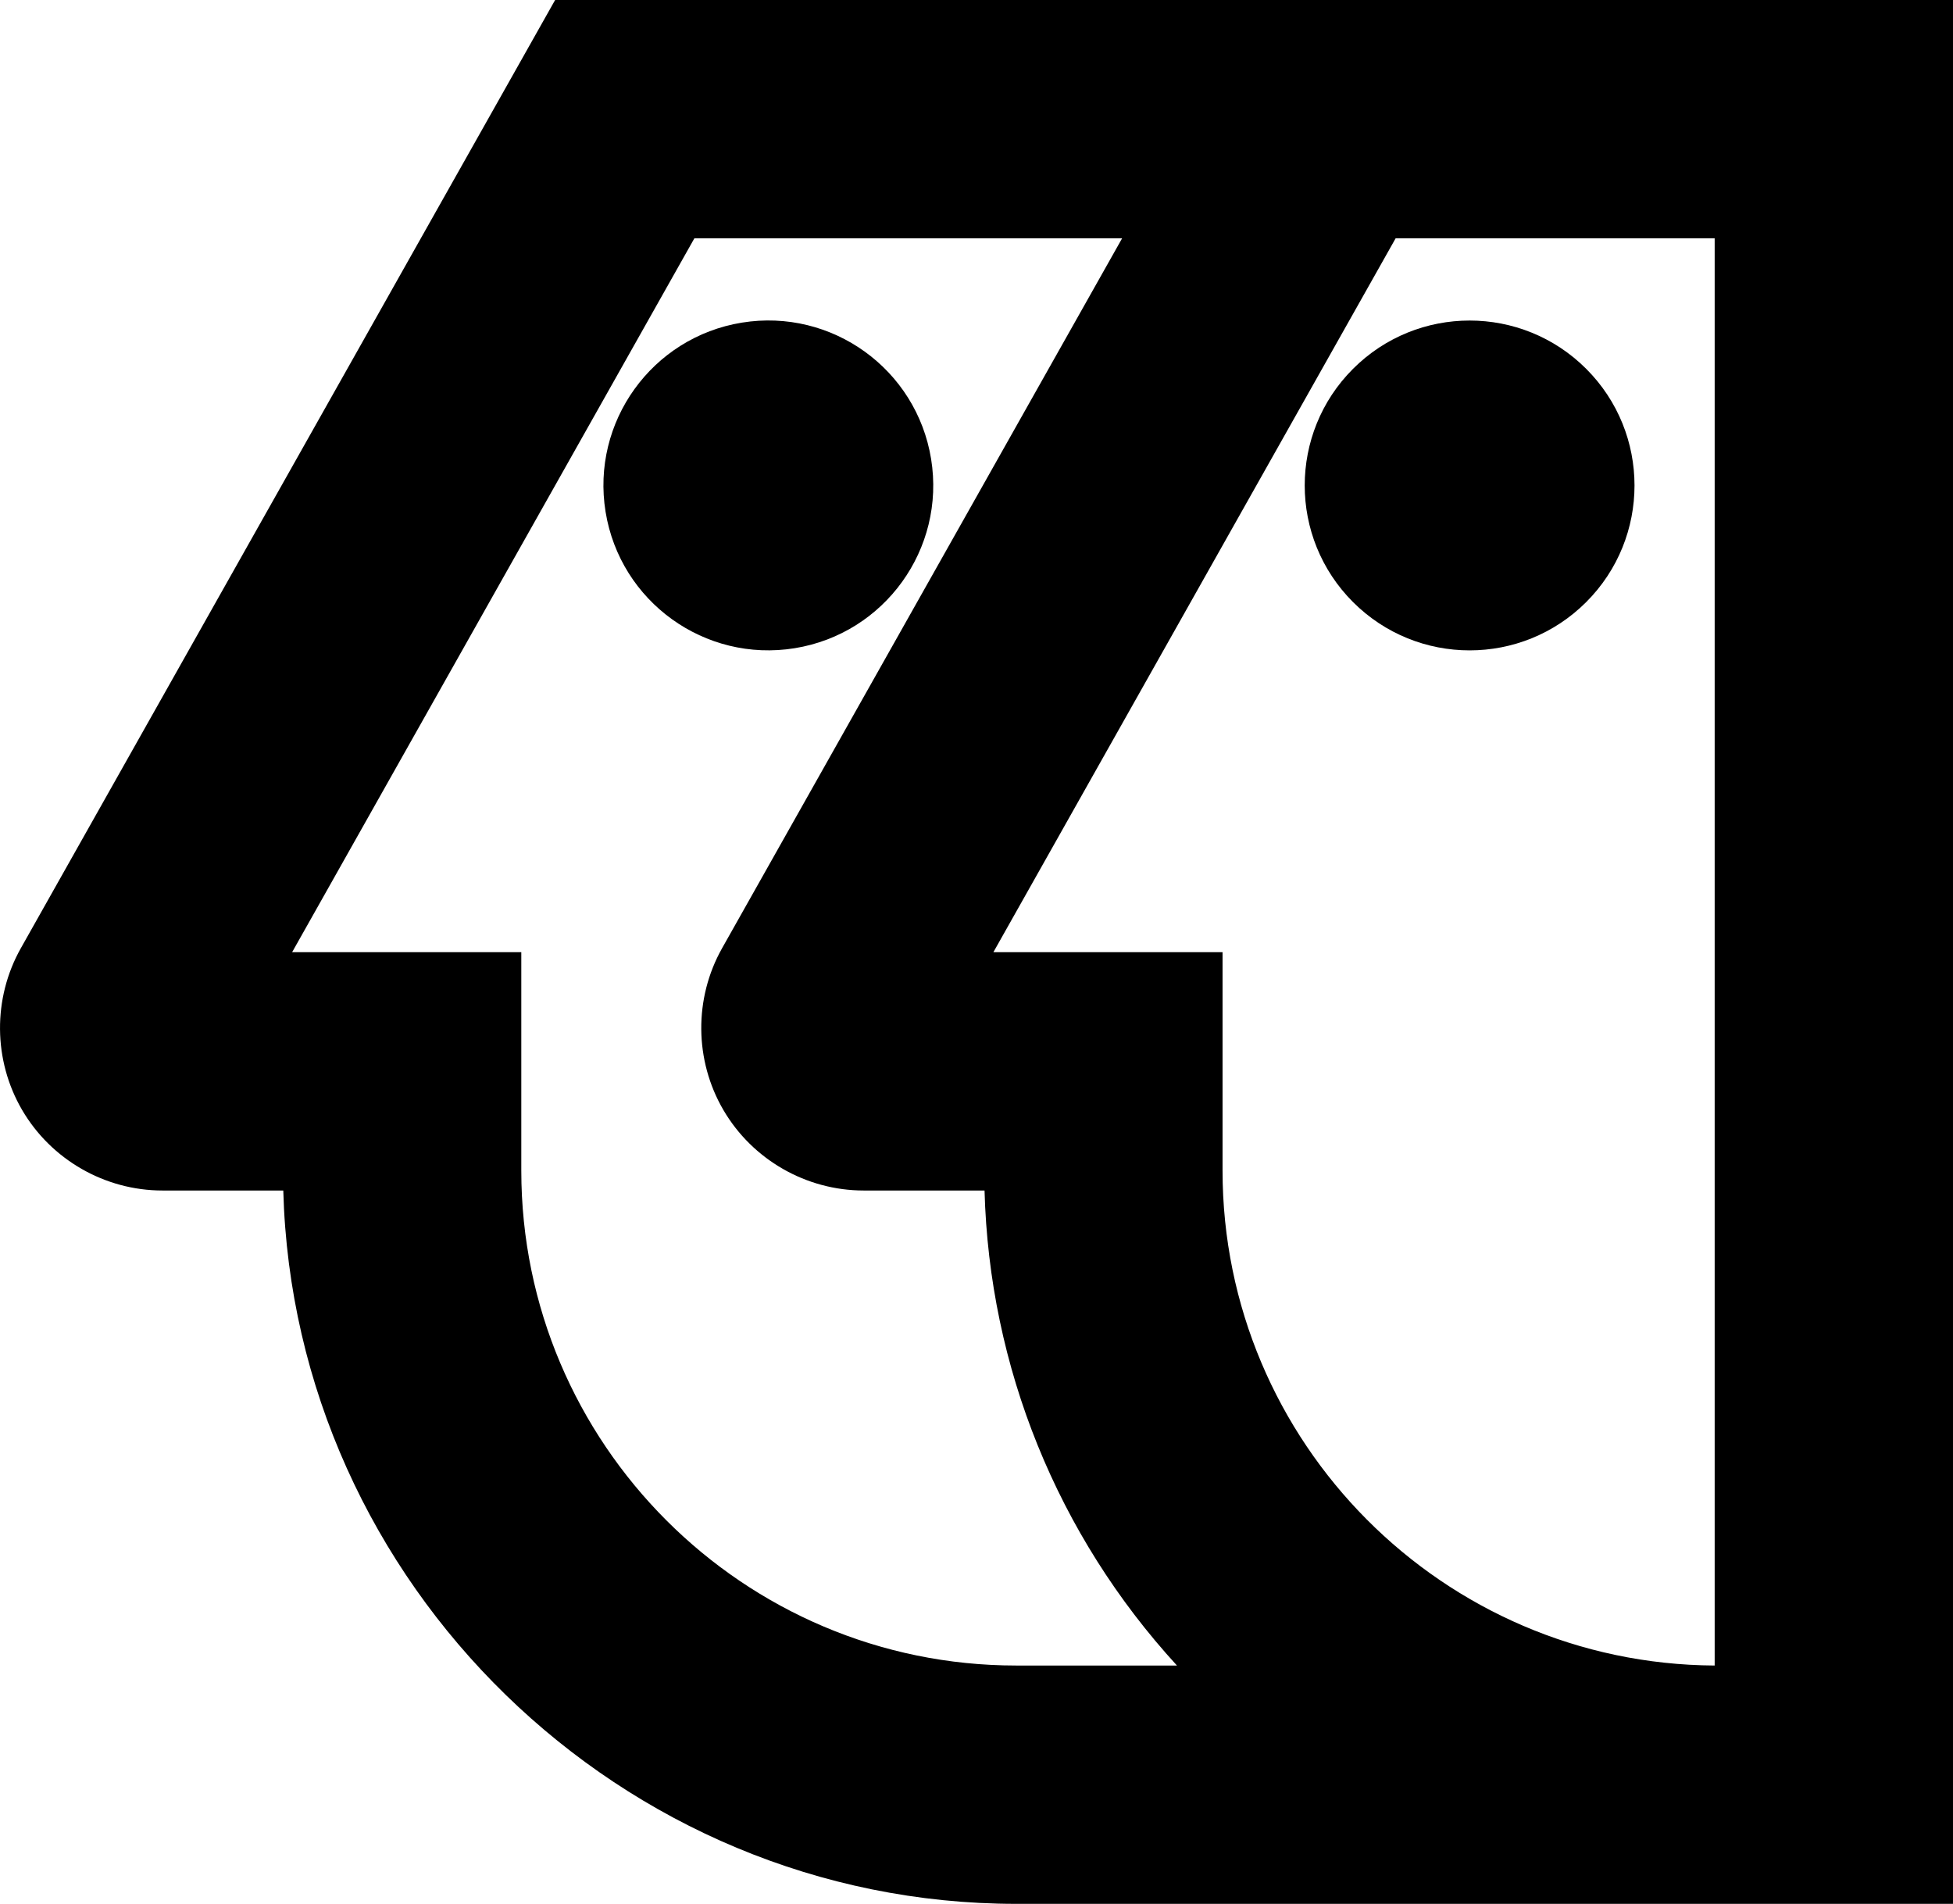 <svg data-name="Layer 1" xmlns="http://www.w3.org/2000/svg" viewBox="0 0 615.99 600.42"><circle cx="242.33" cy="153.1" r="52.01" transform="rotate(-9.22 242.239 153.032)"></circle><path d="M175.09 0 6.57 299.04c-8.9 15.81-8.74 35.36.41 51.02s26.1 25.39 44.24 25.39h38.13c3.34 124.21 106.7 224.97 231.18 224.97h295.46V0h-440.9Zm145.43 525.26c-86.08 0-156.1-70.03-156.1-156.1v-68.87H92.14L219.01 75.16h134.91L227.75 299.04c-8.9 15.81-8.74 35.36.41 51.02s26.1 25.39 44.24 25.39h38.13c1.49 55.68 22.98 108.67 60.69 149.81h-50.7Zm220.3 0c-85.67-.48-155.22-70.32-155.22-156.1v-68.87h-72.28L440.19 75.16h100.63v450.1Z"></path><circle cx="463.52" cy="153.1" r="52.01" transform="rotate(-45 463.523 153.092)"></circle></svg>